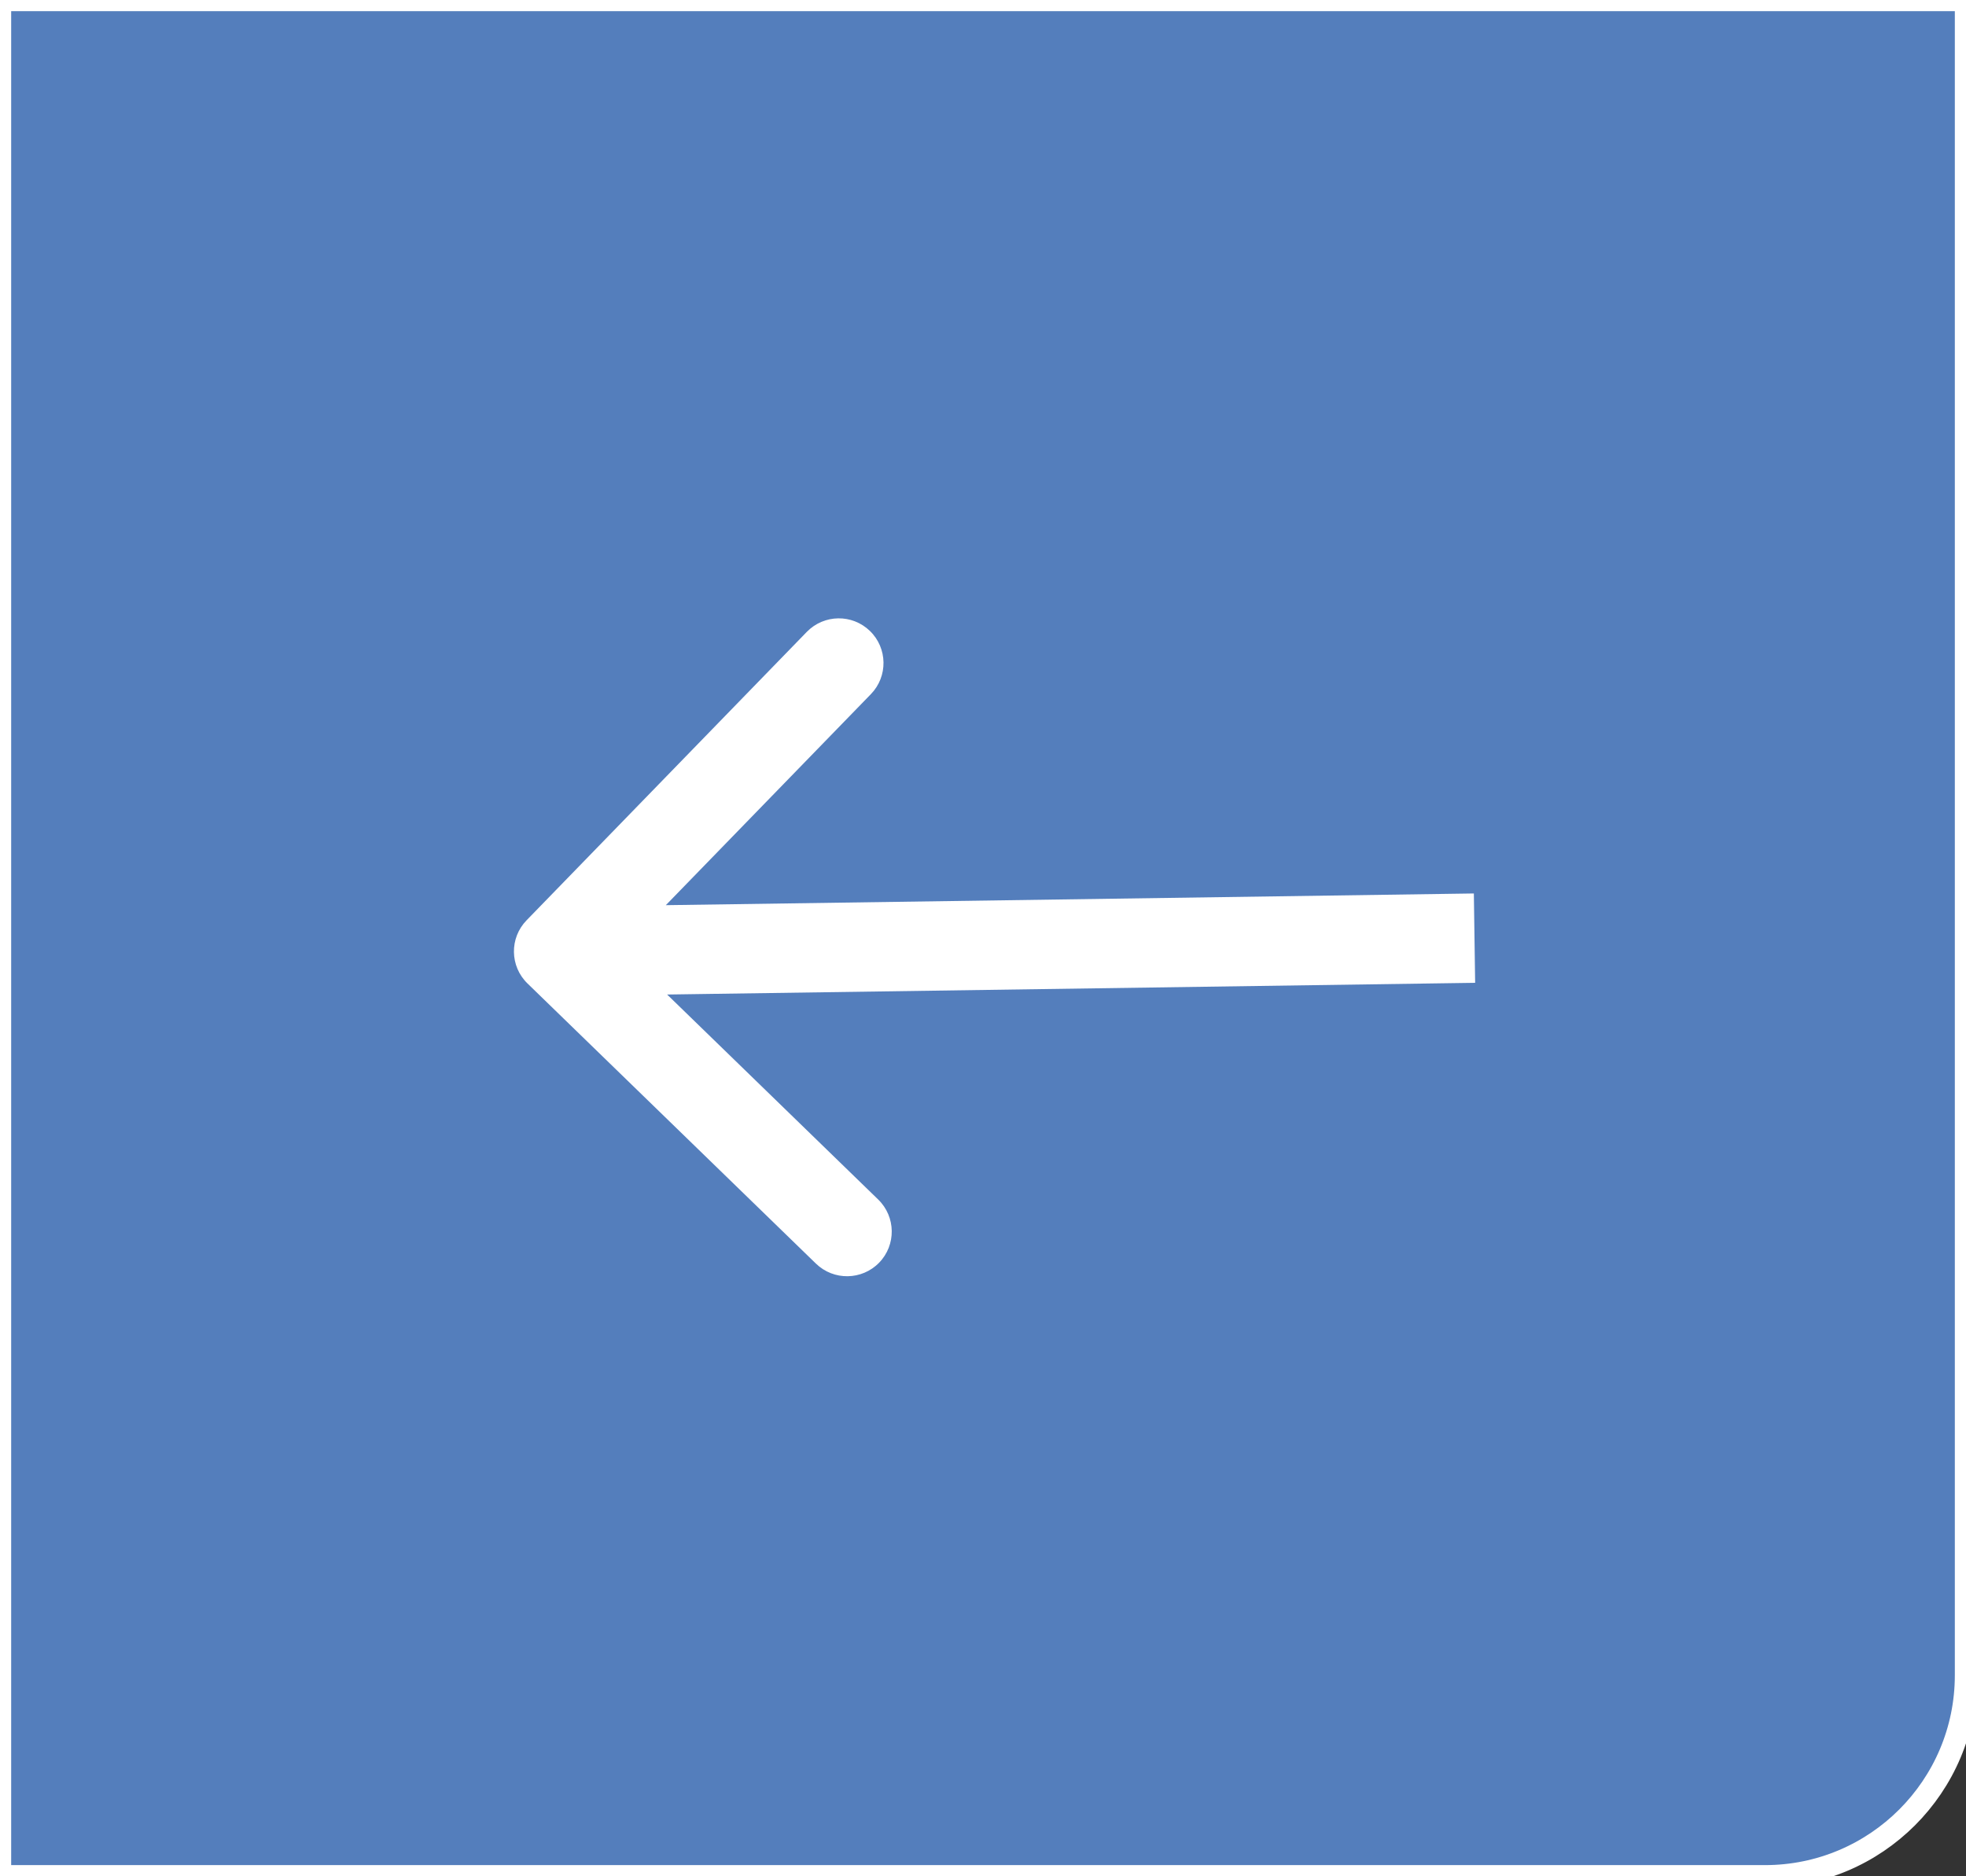 <svg width="88" height="84" viewBox="0 0 88 84" fill="none" xmlns="http://www.w3.org/2000/svg">
<rect x="0" y="0" width="88" height="84" fill="#333333" stroke="none"/>
<g clip-path="url(#clip0_660_914)">
<path d="M88 75C88 79.971 83.971 84 79 84H0V0H88V75Z" fill="#547EBC"/>
<path d="M88 75C88 79.971 83.971 84 79 84H0V0H88V75Z" stroke="white"/>
<path d="M23.57 41.201C22.8 41.993 22.818 43.259 23.611 44.029L36.522 56.571C37.314 57.34 38.58 57.322 39.35 56.53C40.12 55.738 40.101 54.471 39.309 53.702L27.832 42.553L38.981 31.077C39.751 30.284 39.732 29.018 38.94 28.249C38.148 27.479 36.882 27.497 36.112 28.29L23.57 41.201ZM66 42L65.971 40L24.975 40.594L25.004 42.594L25.033 44.594L66.029 44L66 42Z" fill="white"/>
</g>
<defs>
<clipPath id="clip0_660_914">
<rect width="88" height="84" fill="white"/>
</clipPath>
</defs>
</svg>
